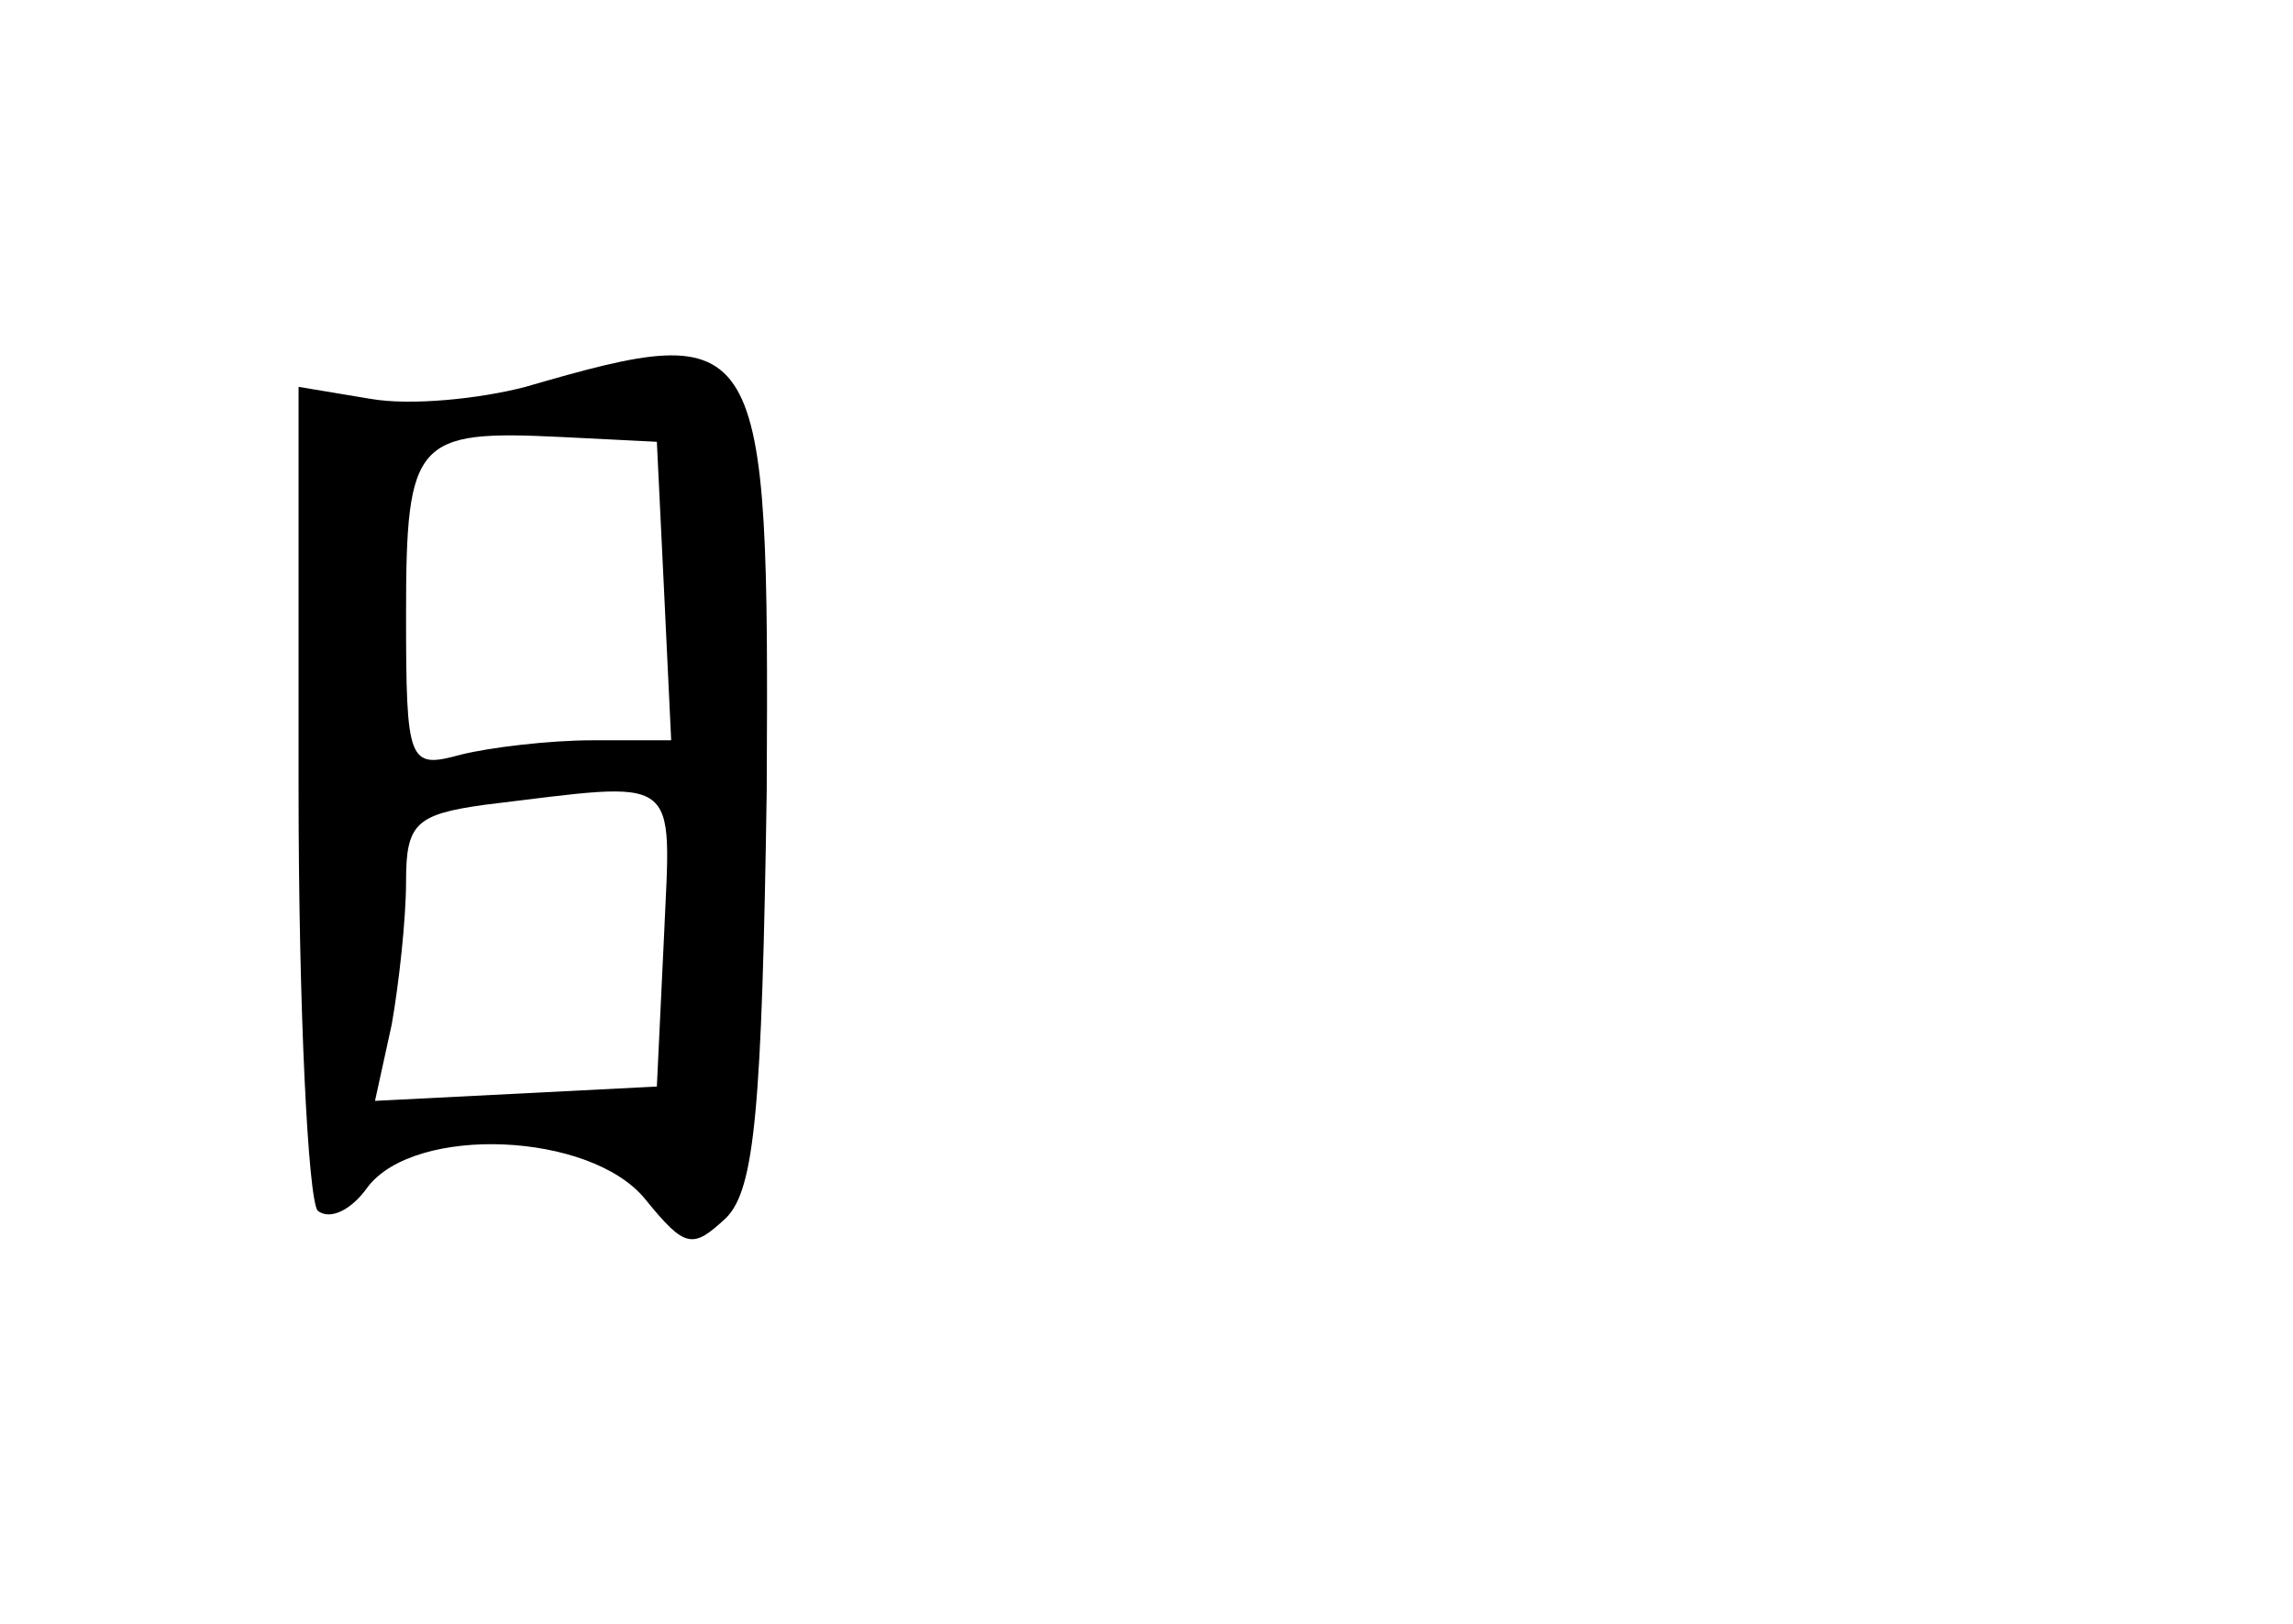 <?xml version="1.0" standalone="no"?>
<!DOCTYPE svg PUBLIC "-//W3C//DTD SVG 20010904//EN"
 "http://www.w3.org/TR/2001/REC-SVG-20010904/DTD/svg10.dtd">
<svg version="1.0" xmlns="http://www.w3.org/2000/svg"
 width="96pt" height="68pt" viewBox="0 0 96 68"
 preserveAspectRatio="xMidYMid meet">
<g transform="translate(0,68) scale(0.1,-0.1)"
fill="#000000" stroke="none">
<path d="M220 518 c-19 -5 -48 -8 -65 -5 l-30 5 0 -168 c0 -93 4 -172 8 -177
5 -4 14 0 21 10 20 26 93 23 116 -5 17 -21 20 -21 34 -8 12 12 15 46 17 179 1
194 -1 198 -101 169z m58 -85 l3 -63 -33 0 c-18 0 -43 -3 -55 -6 -22 -6 -23
-4 -23 59 0 73 4 77 65 74 l40 -2 3 -62z m0 -145 l-3 -63 -59 -3 -59 -3 7 32
c3 17 6 44 6 60 0 24 4 28 33 32 83 10 78 14 75 -55z"/>
</g>
</svg>
